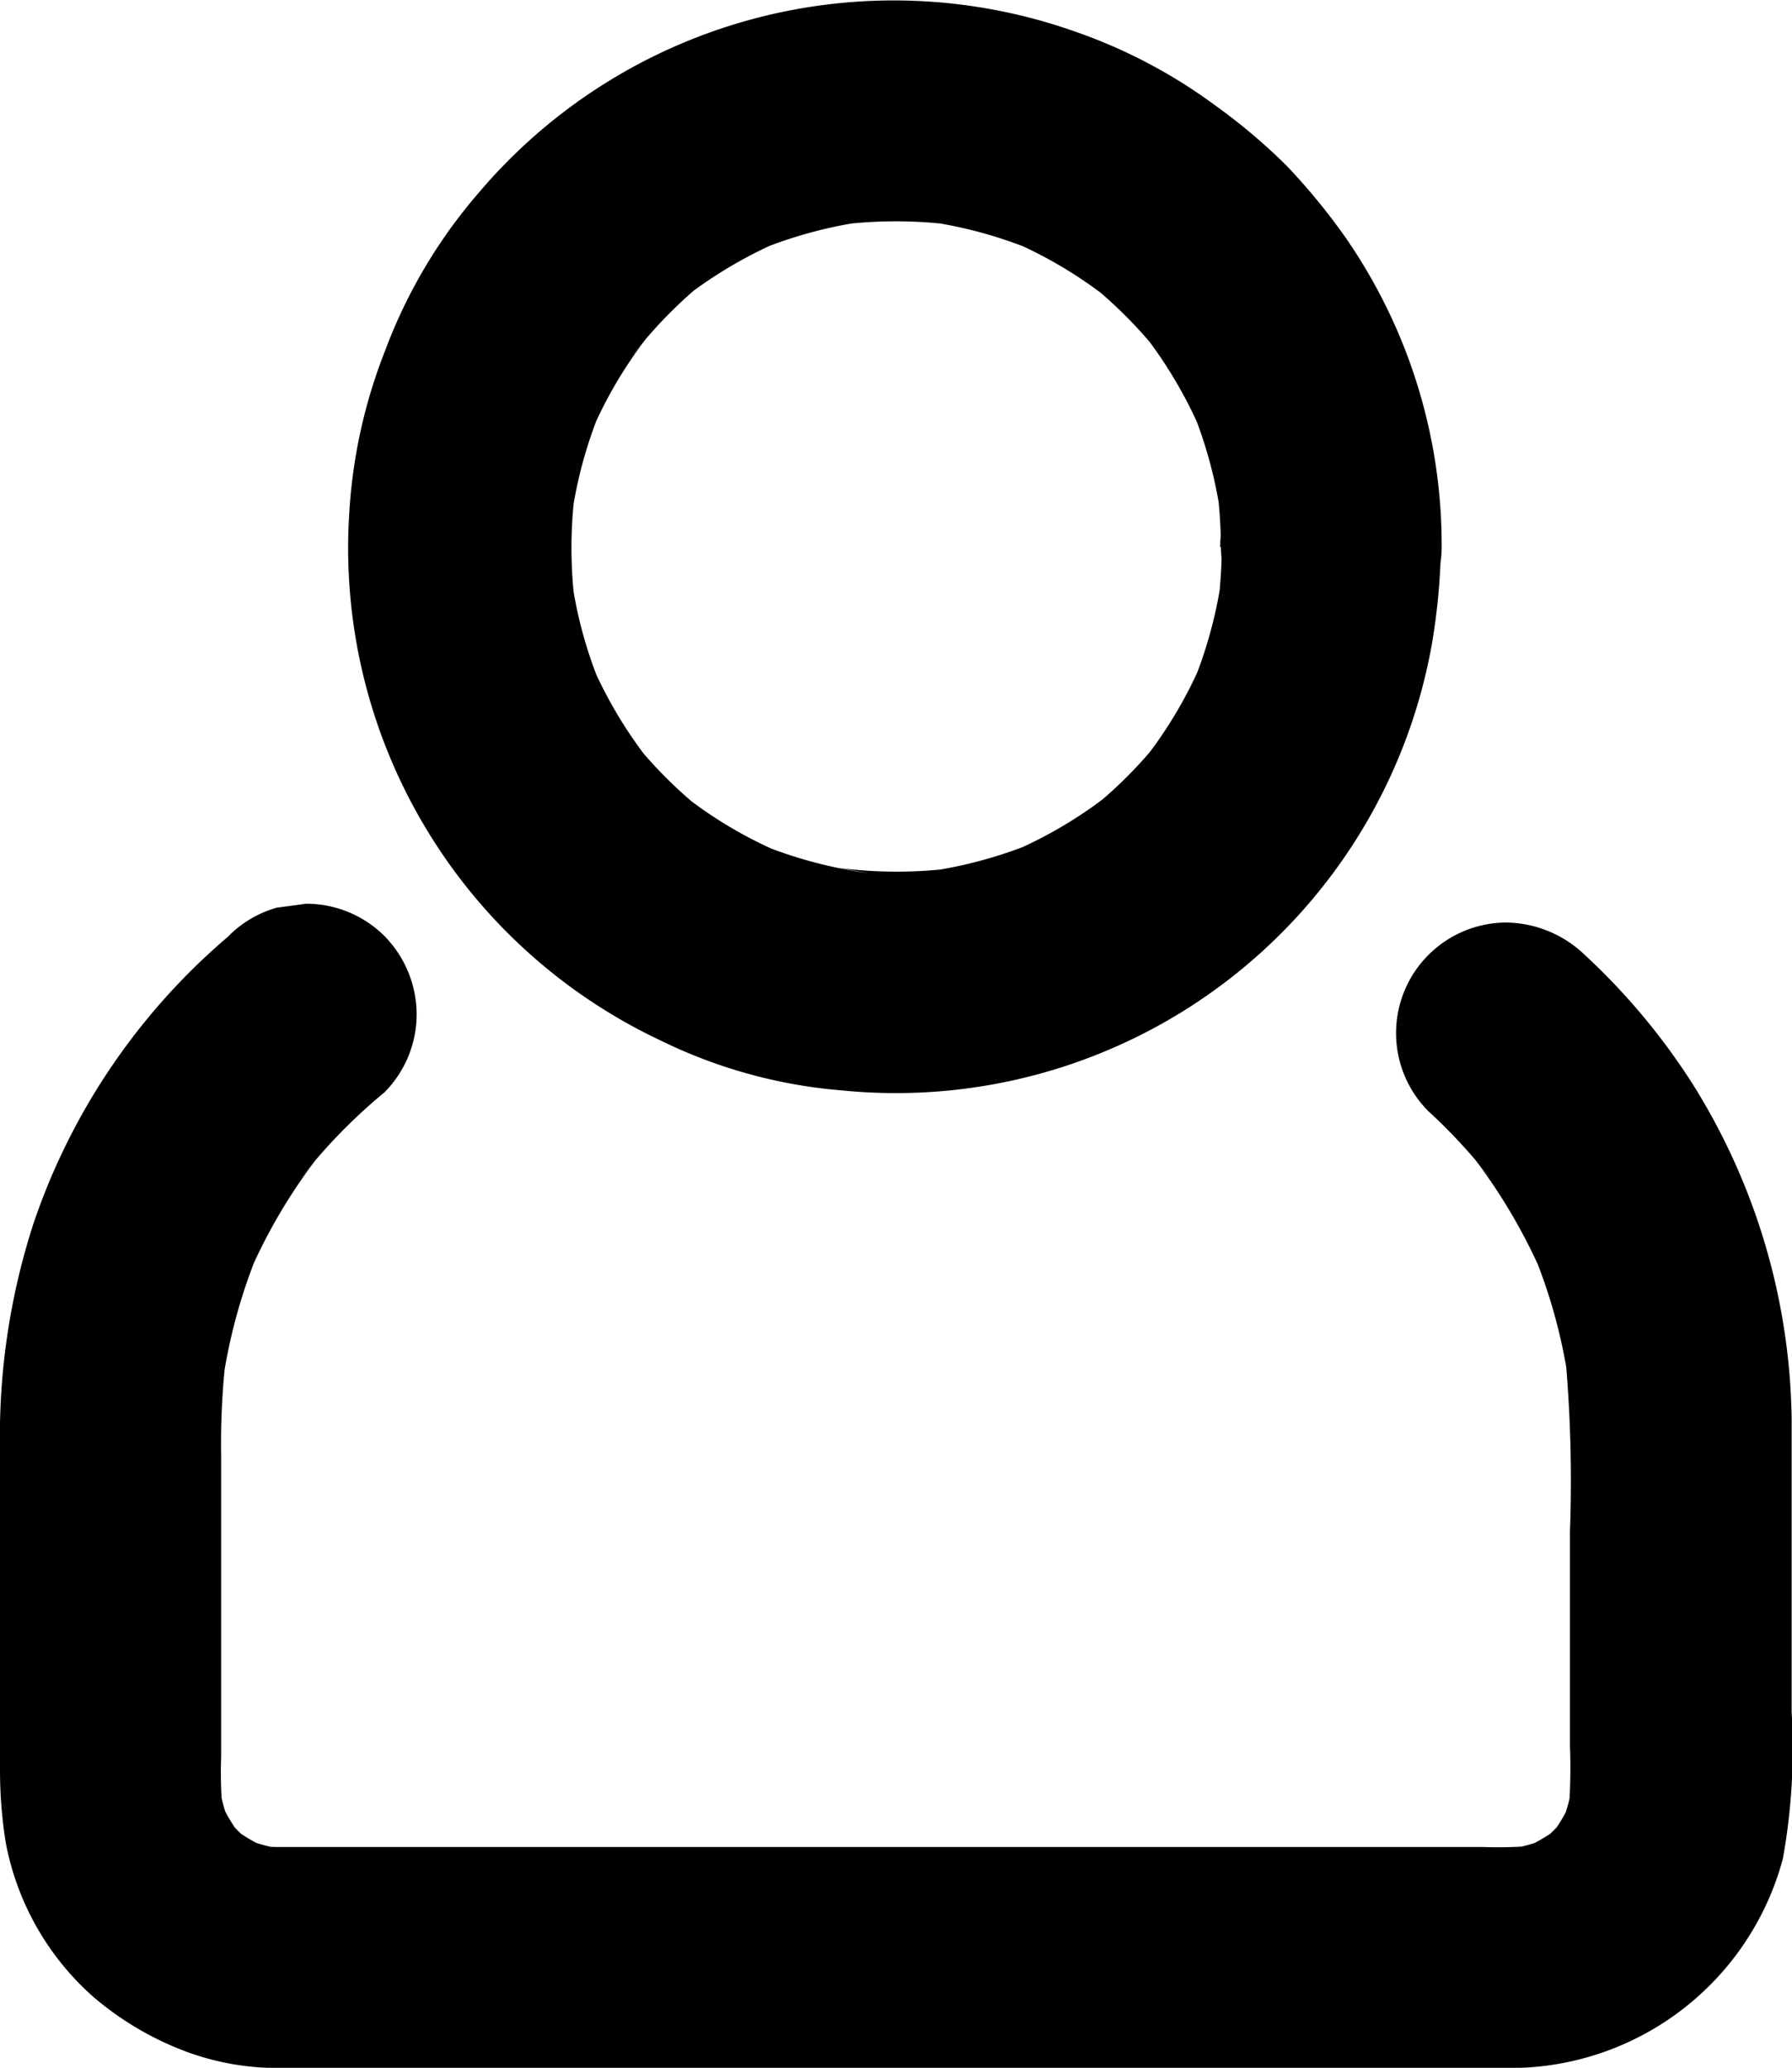 <svg id="katman_1" data-name="katman 1" xmlns="http://www.w3.org/2000/svg" xmlns:xlink="http://www.w3.org/1999/xlink" viewBox="0 0 100 115.39"><defs><style>.cls-1{fill:none;}.cls-2{clip-path:url(#clip-path);}</style><clipPath id="clip-path" transform="translate(-355.57 -410.28)"><rect class="cls-1" x="355.57" y="410.28" width="100" height="115.39"/></clipPath></defs><title>icon-user-simple</title><g class="cls-2"><path d="M423.75,440.79a27.11,27.11,0,0,1-.21,3.24c.07-.54.14-1.1.22-1.64a24.83,24.83,0,0,1-1.7,6.22c.21-.49.42-1,.61-1.46a24.27,24.27,0,0,1-3.19,5.43l1-1.24a25.11,25.11,0,0,1-4.31,4.31l1.24-1a24.33,24.33,0,0,1-5.43,3.19l1.46-.61a24.83,24.83,0,0,1-6.22,1.7l1.64-.22a25.25,25.25,0,0,1-6.5,0L404,459a24.91,24.91,0,0,1-6.23-1.7l1.47.61a24,24,0,0,1-5.44-3.19l1.25,1a24.82,24.82,0,0,1-4.32-4.31c.32.42.64.82,1,1.24a24.76,24.76,0,0,1-3.2-5.43l.62,1.46a24.42,24.42,0,0,1-1.7-6.22c.07.54.15,1.1.22,1.64a25.25,25.25,0,0,1,0-6.5c-.07.54-.15,1.1-.22,1.64a24.6,24.6,0,0,1,1.7-6.23l-.62,1.47a24.37,24.37,0,0,1,3.2-5.44l-1,1.25A25.23,25.23,0,0,1,395,425.9l-1.25,1a24.83,24.83,0,0,1,5.44-3.2l-1.47.62a24.49,24.49,0,0,1,6.23-1.7l-1.64.22a25.25,25.25,0,0,1,6.5,0l-1.64-.22a24.42,24.42,0,0,1,6.22,1.7l-1.46-.62a24.31,24.31,0,0,1,5.43,3.2l-1.24-1a25.53,25.53,0,0,1,4.31,4.32l-1-1.25a25,25,0,0,1,3.19,5.44c-.21-.49-.42-1-.61-1.47a25,25,0,0,1,1.7,6.23c-.08-.54-.15-1.1-.22-1.64a27.44,27.44,0,0,1,.21,3.26,6.33,6.33,0,0,0,1.8,4.36,6.16,6.16,0,0,0,10.52-4.36,30.14,30.14,0,0,0-5.36-17.25,35.39,35.39,0,0,0-3.28-4,32.85,32.85,0,0,0-4-3.38,29.33,29.33,0,0,0-7.85-4.13,30.35,30.35,0,0,0-33.24,9,28.88,28.88,0,0,0-5.23,8.82,29.32,29.32,0,0,0-2,9.06,30.38,30.38,0,0,0,17.39,29.44,28.12,28.12,0,0,0,10.12,2.78,30.38,30.38,0,0,0,32.91-24.94,35.88,35.88,0,0,0,.5-5.38,6.42,6.42,0,0,0-1.8-4.37,6.17,6.17,0,0,0-10.52,4.37" transform="translate(-355.57 -410.28)"/><path d="M368.34,462.51a36.28,36.28,0,0,0-10.91,16.07,38.51,38.51,0,0,0-1.86,12.57V509a25.83,25.83,0,0,0,.32,4.1,15.26,15.26,0,0,0,4.83,8.56,17.18,17.18,0,0,0,5.5,3.2,14.69,14.69,0,0,0,4.92.82H440A15.75,15.75,0,0,0,455.06,514a34.48,34.48,0,0,0,.49-8.19V495.54c0-2,0-4.09,0-6.12A36.05,36.05,0,0,0,450,470.73a36.7,36.7,0,0,0-6-7.17,6.44,6.44,0,0,0-4.36-1.8,6.17,6.17,0,0,0-4.37,10.52,30.83,30.83,0,0,1,3.55,3.86l-1-1.24a31.35,31.35,0,0,1,3.89,6.67l-.62-1.47a30.37,30.37,0,0,1,2.06,7.62c-.08-.54-.15-1.1-.22-1.64a77.65,77.65,0,0,1,.25,9.65v12a30.82,30.82,0,0,1-.07,3.6c.07-.54.15-1.09.22-1.64a10,10,0,0,1-.63,2.4l.62-1.47a9.48,9.48,0,0,1-1.21,2.09l1-1.24a10.34,10.34,0,0,1-1.81,1.81l1.25-1a10.7,10.7,0,0,1-2.1,1.21l1.47-.62a10,10,0,0,1-2.39.63l1.64-.22a24,24,0,0,1-2.81.07H371.18a10.48,10.48,0,0,1-1.25-.07l1.64.22a10,10,0,0,1-2.39-.63l1.47.62a10.22,10.22,0,0,1-2.1-1.21l1.25,1a10.34,10.34,0,0,1-1.81-1.81l1,1.24a10.34,10.34,0,0,1-1.21-2.09c.21.49.42,1,.61,1.47a10.46,10.46,0,0,1-.62-2.4c.07.55.14,1.1.22,1.64a23.75,23.75,0,0,1-.08-3V491.48a42.36,42.36,0,0,1,.26-5.4c-.07.54-.14,1.1-.22,1.64A30.8,30.8,0,0,1,370,480.1l-.62,1.47a30.53,30.53,0,0,1,3.89-6.67l-1,1.24a30.59,30.59,0,0,1,4.75-4.9,6.19,6.19,0,0,0,1.8-4.37,6.26,6.26,0,0,0-1.8-4.36,6.19,6.19,0,0,0-4.36-1.8l-1.64.22a6.12,6.12,0,0,0-2.69,1.58" transform="translate(-355.57 -410.28)"/></g></svg>